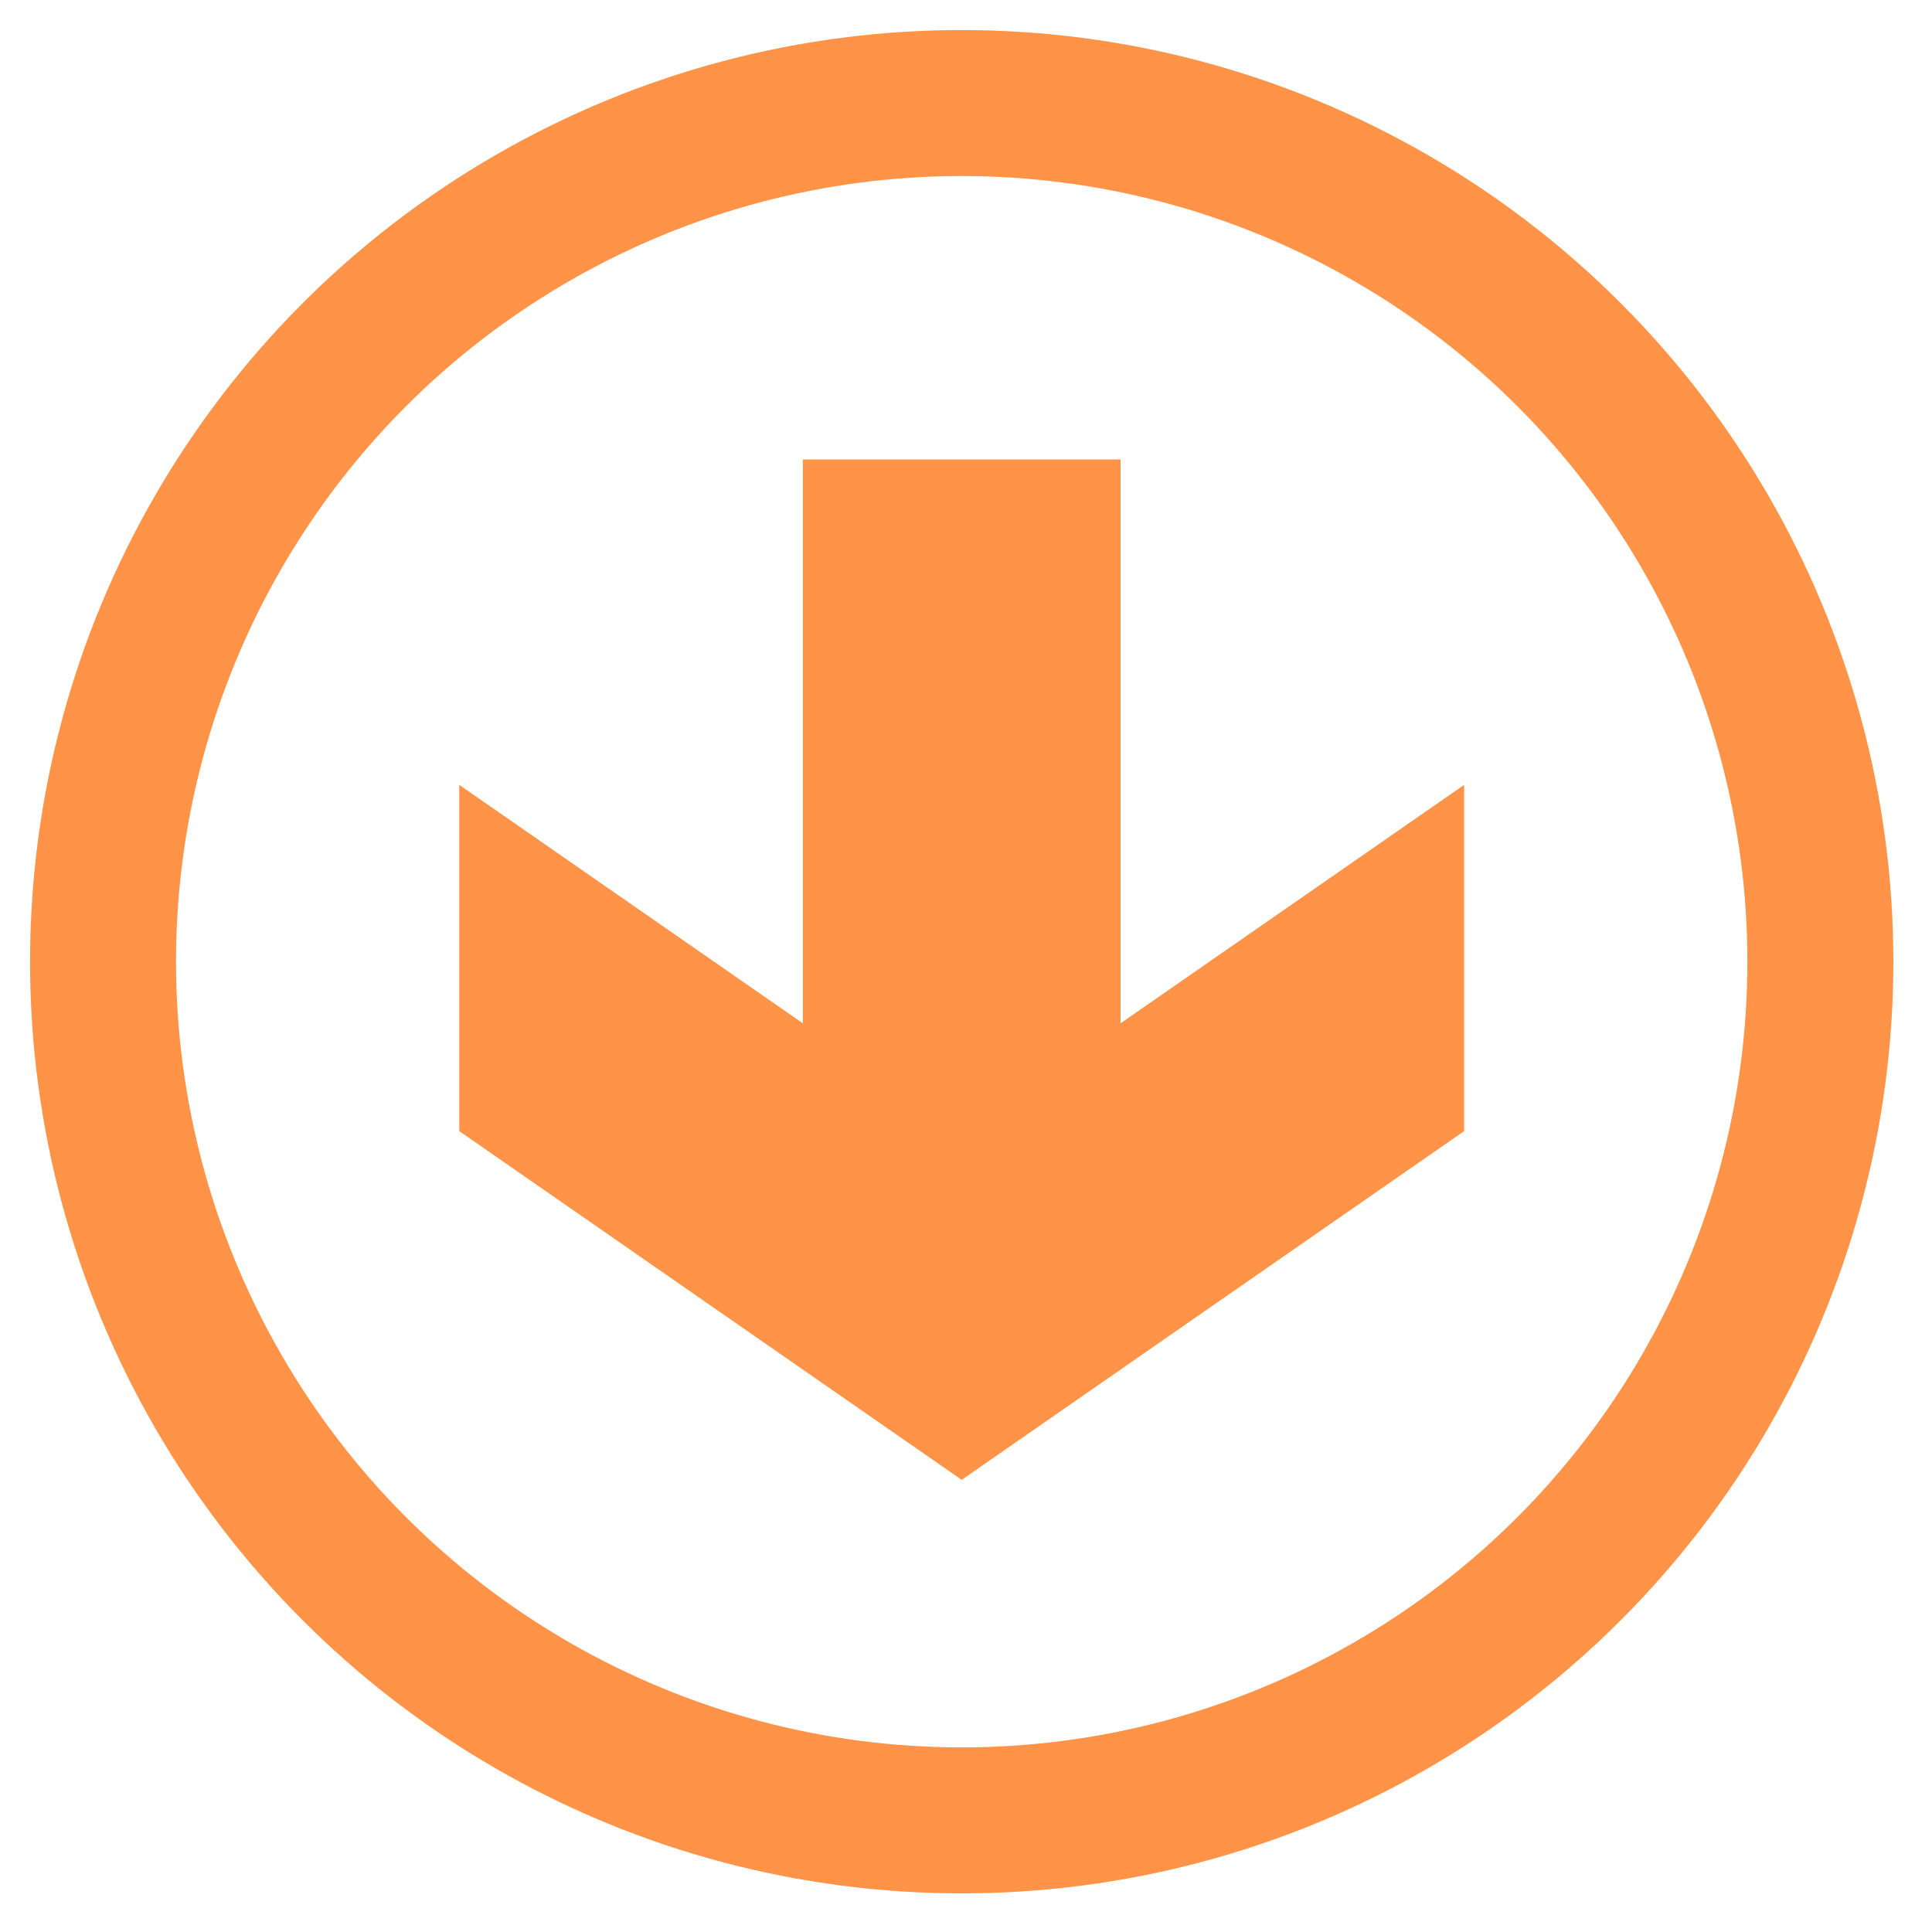 <svg xmlns="http://www.w3.org/2000/svg" xmlns:xlink="http://www.w3.org/1999/xlink" preserveAspectRatio="xMidYMid" width="225" height="225" viewBox="0 0 225 225">
  <defs>
    <style>
      .cls-1, .cls-2 {
        stroke: #ff9347;
        stroke-width: 17px;
        fill: none;
      }

      .cls-1 {
        fill-rule: evenodd;
      }
    </style>
  </defs>
  <path d="M102.002,62.006 L102.002,135.420 L61.988,107.652 L61.988,127.281 L111.999,161.994 L162.012,127.281 L162.012,107.652 L122.001,135.420 L122.001,62.006 L102.002,62.006 Z" class="cls-1"/>
  <circle cx="112" cy="112" r="100" class="cls-2"/>
  <rect x="110" y="70" width="4" height="74" class="cls-2"/>
</svg>
